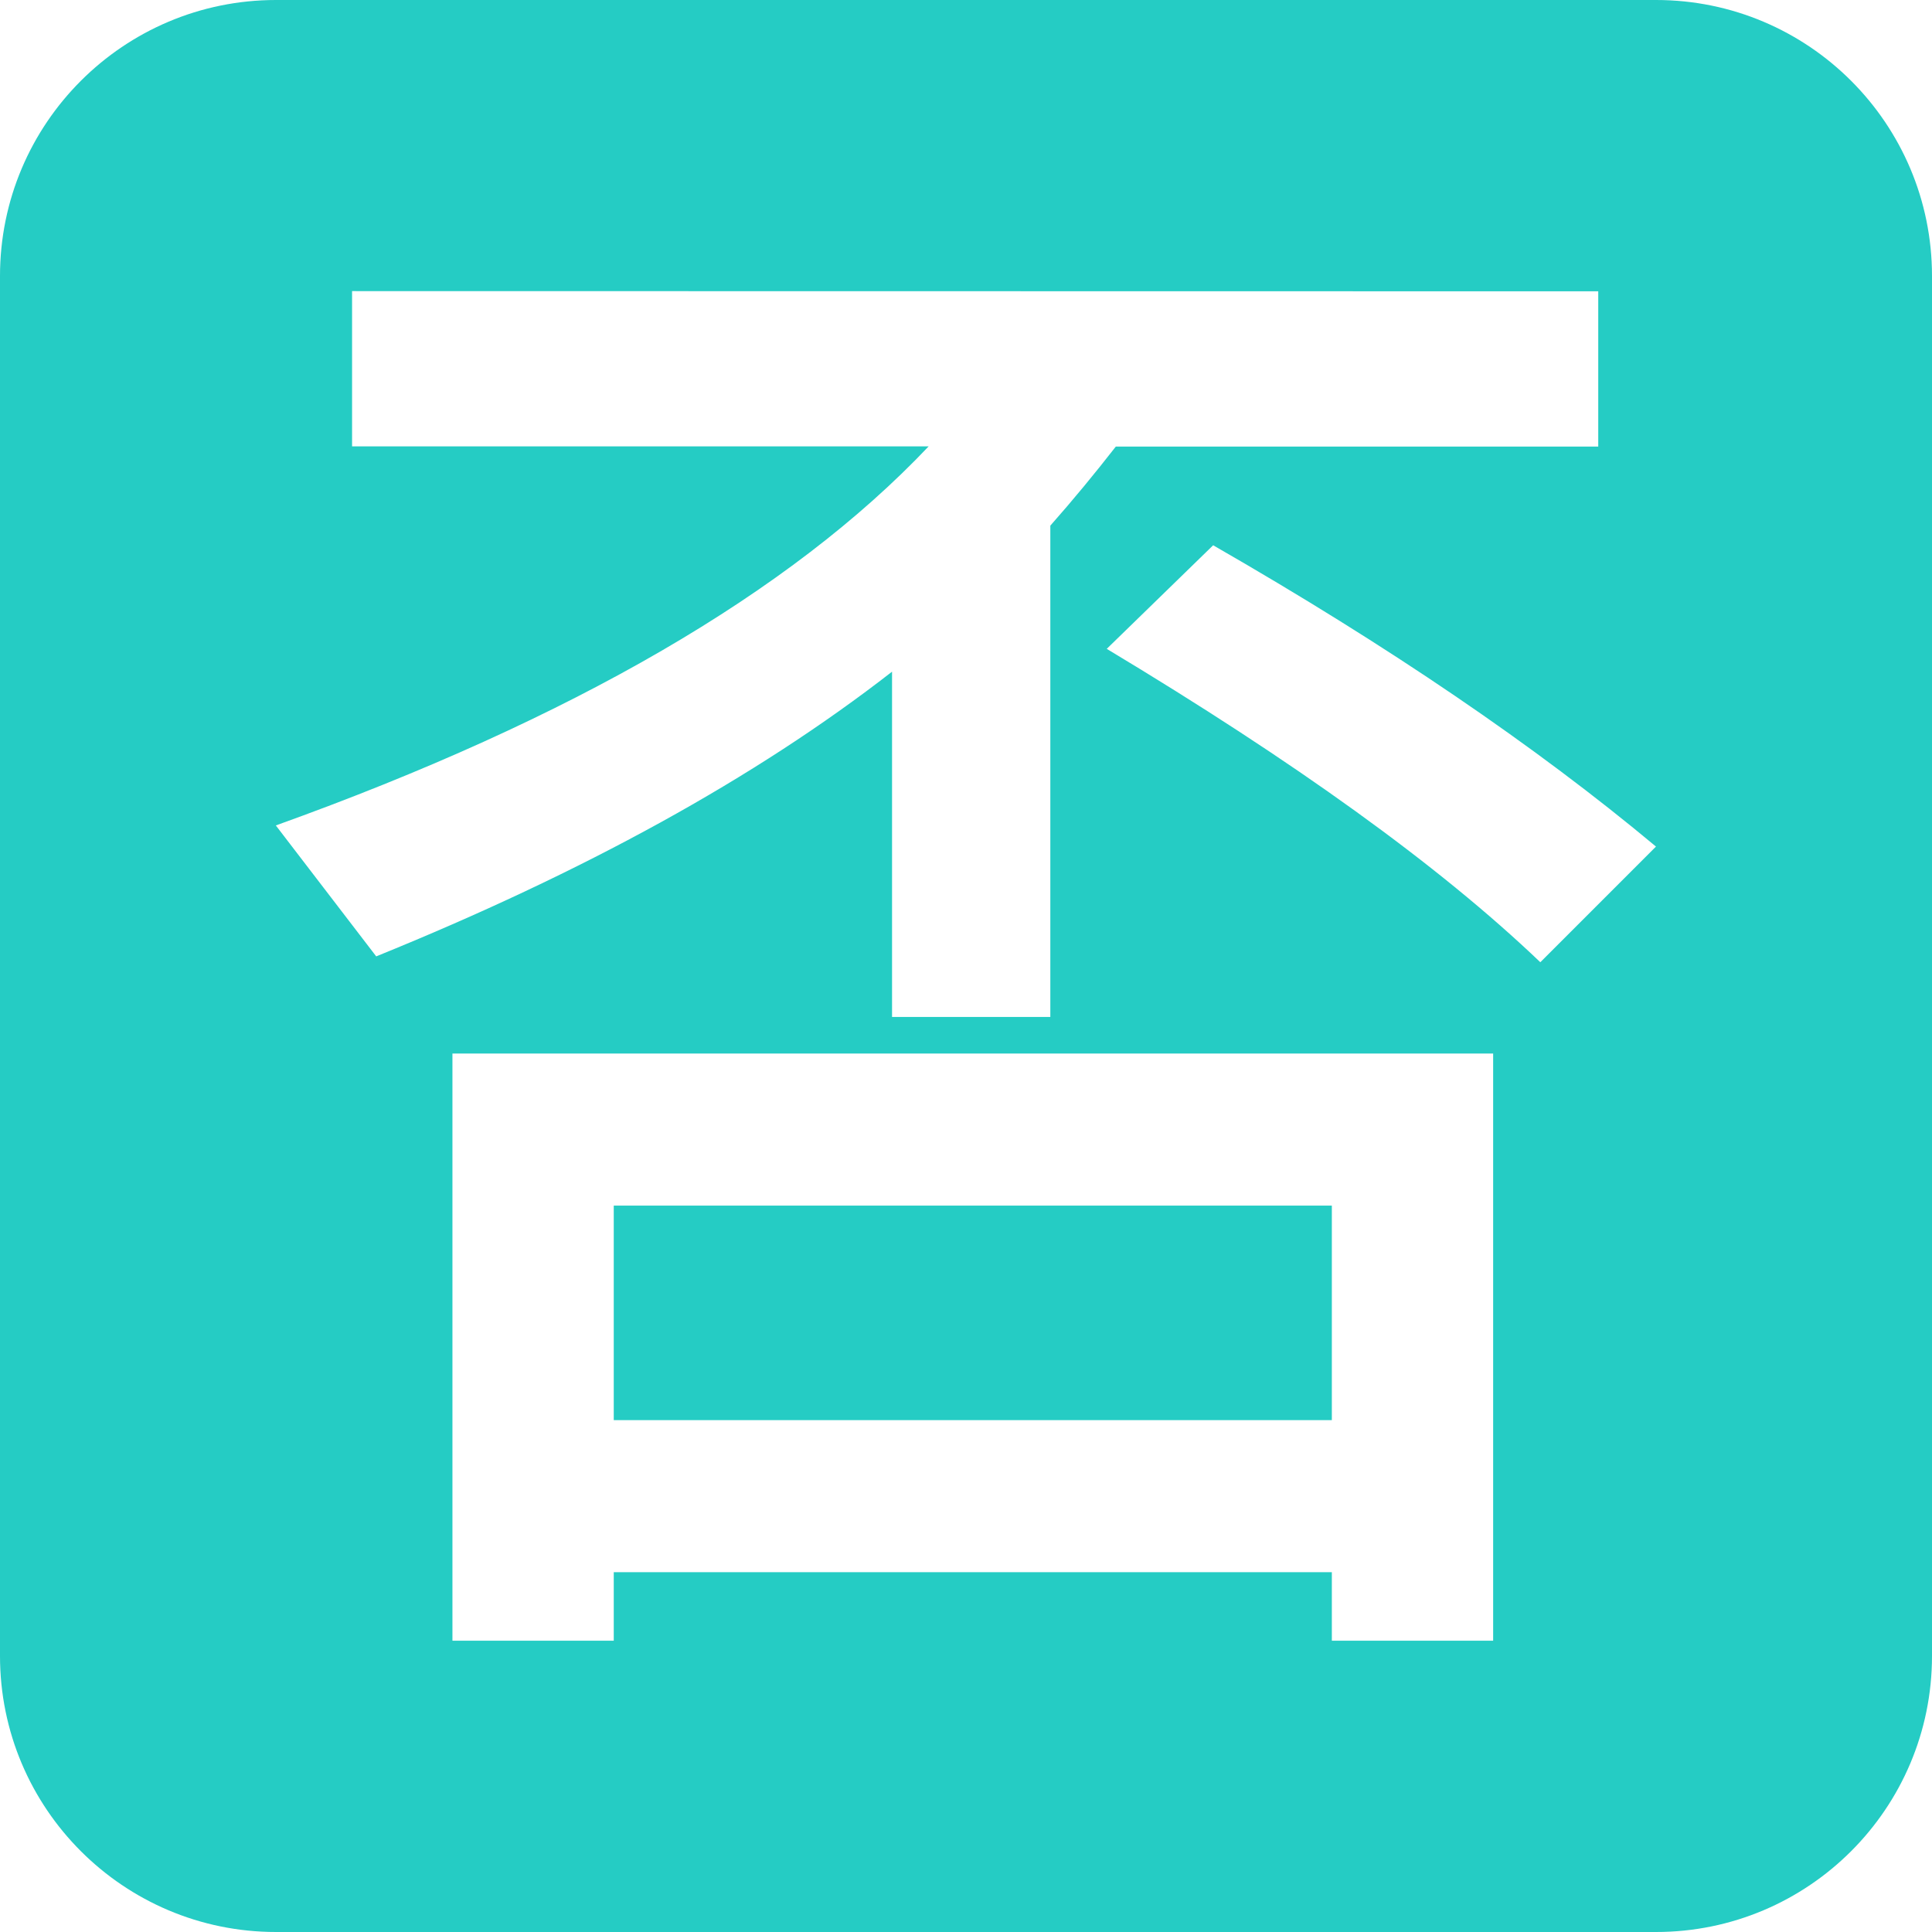 <?xml version="1.0" encoding="UTF-8"?>
<svg width="100px" height="100px" viewBox="0 0 100 100" version="1.1" xmlns="http://www.w3.org/2000/svg" xmlns:xlink="http://www.w3.org/1999/xlink">
    <g id="平台icon" stroke="none" stroke-width="1" fill="none" fill-rule="evenodd">
        <g transform="translate(-515, -1300)" fill-rule="nonzero" id="否">
            <g transform="translate(515, 1300)">
                <rect id="矩形" fill="#000000" opacity="0" x="0" y="0" width="100" height="100"></rect>
                <polygon id="路径" fill="#25CCC4" points="31.768 62.402 68.936 62.402 68.936 73.506 31.768 73.506"></polygon>
                <path d="M85.713,0 L14.287,0 C6.396,0 0,6.396 0,14.287 L0,85.713 C0,93.604 6.396,100 14.287,100 L85.713,100 C93.604,100 100,93.604 100,85.713 L100,14.287 C100,6.396 93.604,0 85.713,0 Z M14.277,42.725 C29.639,37.207 40.908,30.664 48.066,23.105 L18.223,23.105 L18.223,15.068 L82.725,15.078 L82.725,23.115 L57.754,23.115 C56.65,24.531 55.547,25.869 54.365,27.207 L54.365,52.637 L46.172,52.637 L46.172,34.766 C39.082,40.283 30.186,45.156 19.473,49.502 L14.277,42.725 Z M68.936,84.922 L68.936,81.377 L31.768,81.377 L31.768,84.922 L23.418,84.922 L23.418,54.531 L77.285,54.531 L77.285,84.922 L68.936,84.922 L68.936,84.922 Z M79.727,49.805 C74.453,44.766 66.973,39.404 57.285,33.584 L62.793,28.223 C71.855,33.428 79.492,38.623 85.713,43.818 L79.727,49.805 Z" id="形状" fill="#25CCC4"></path>
            </g>
        </g>
    </g>
</svg>